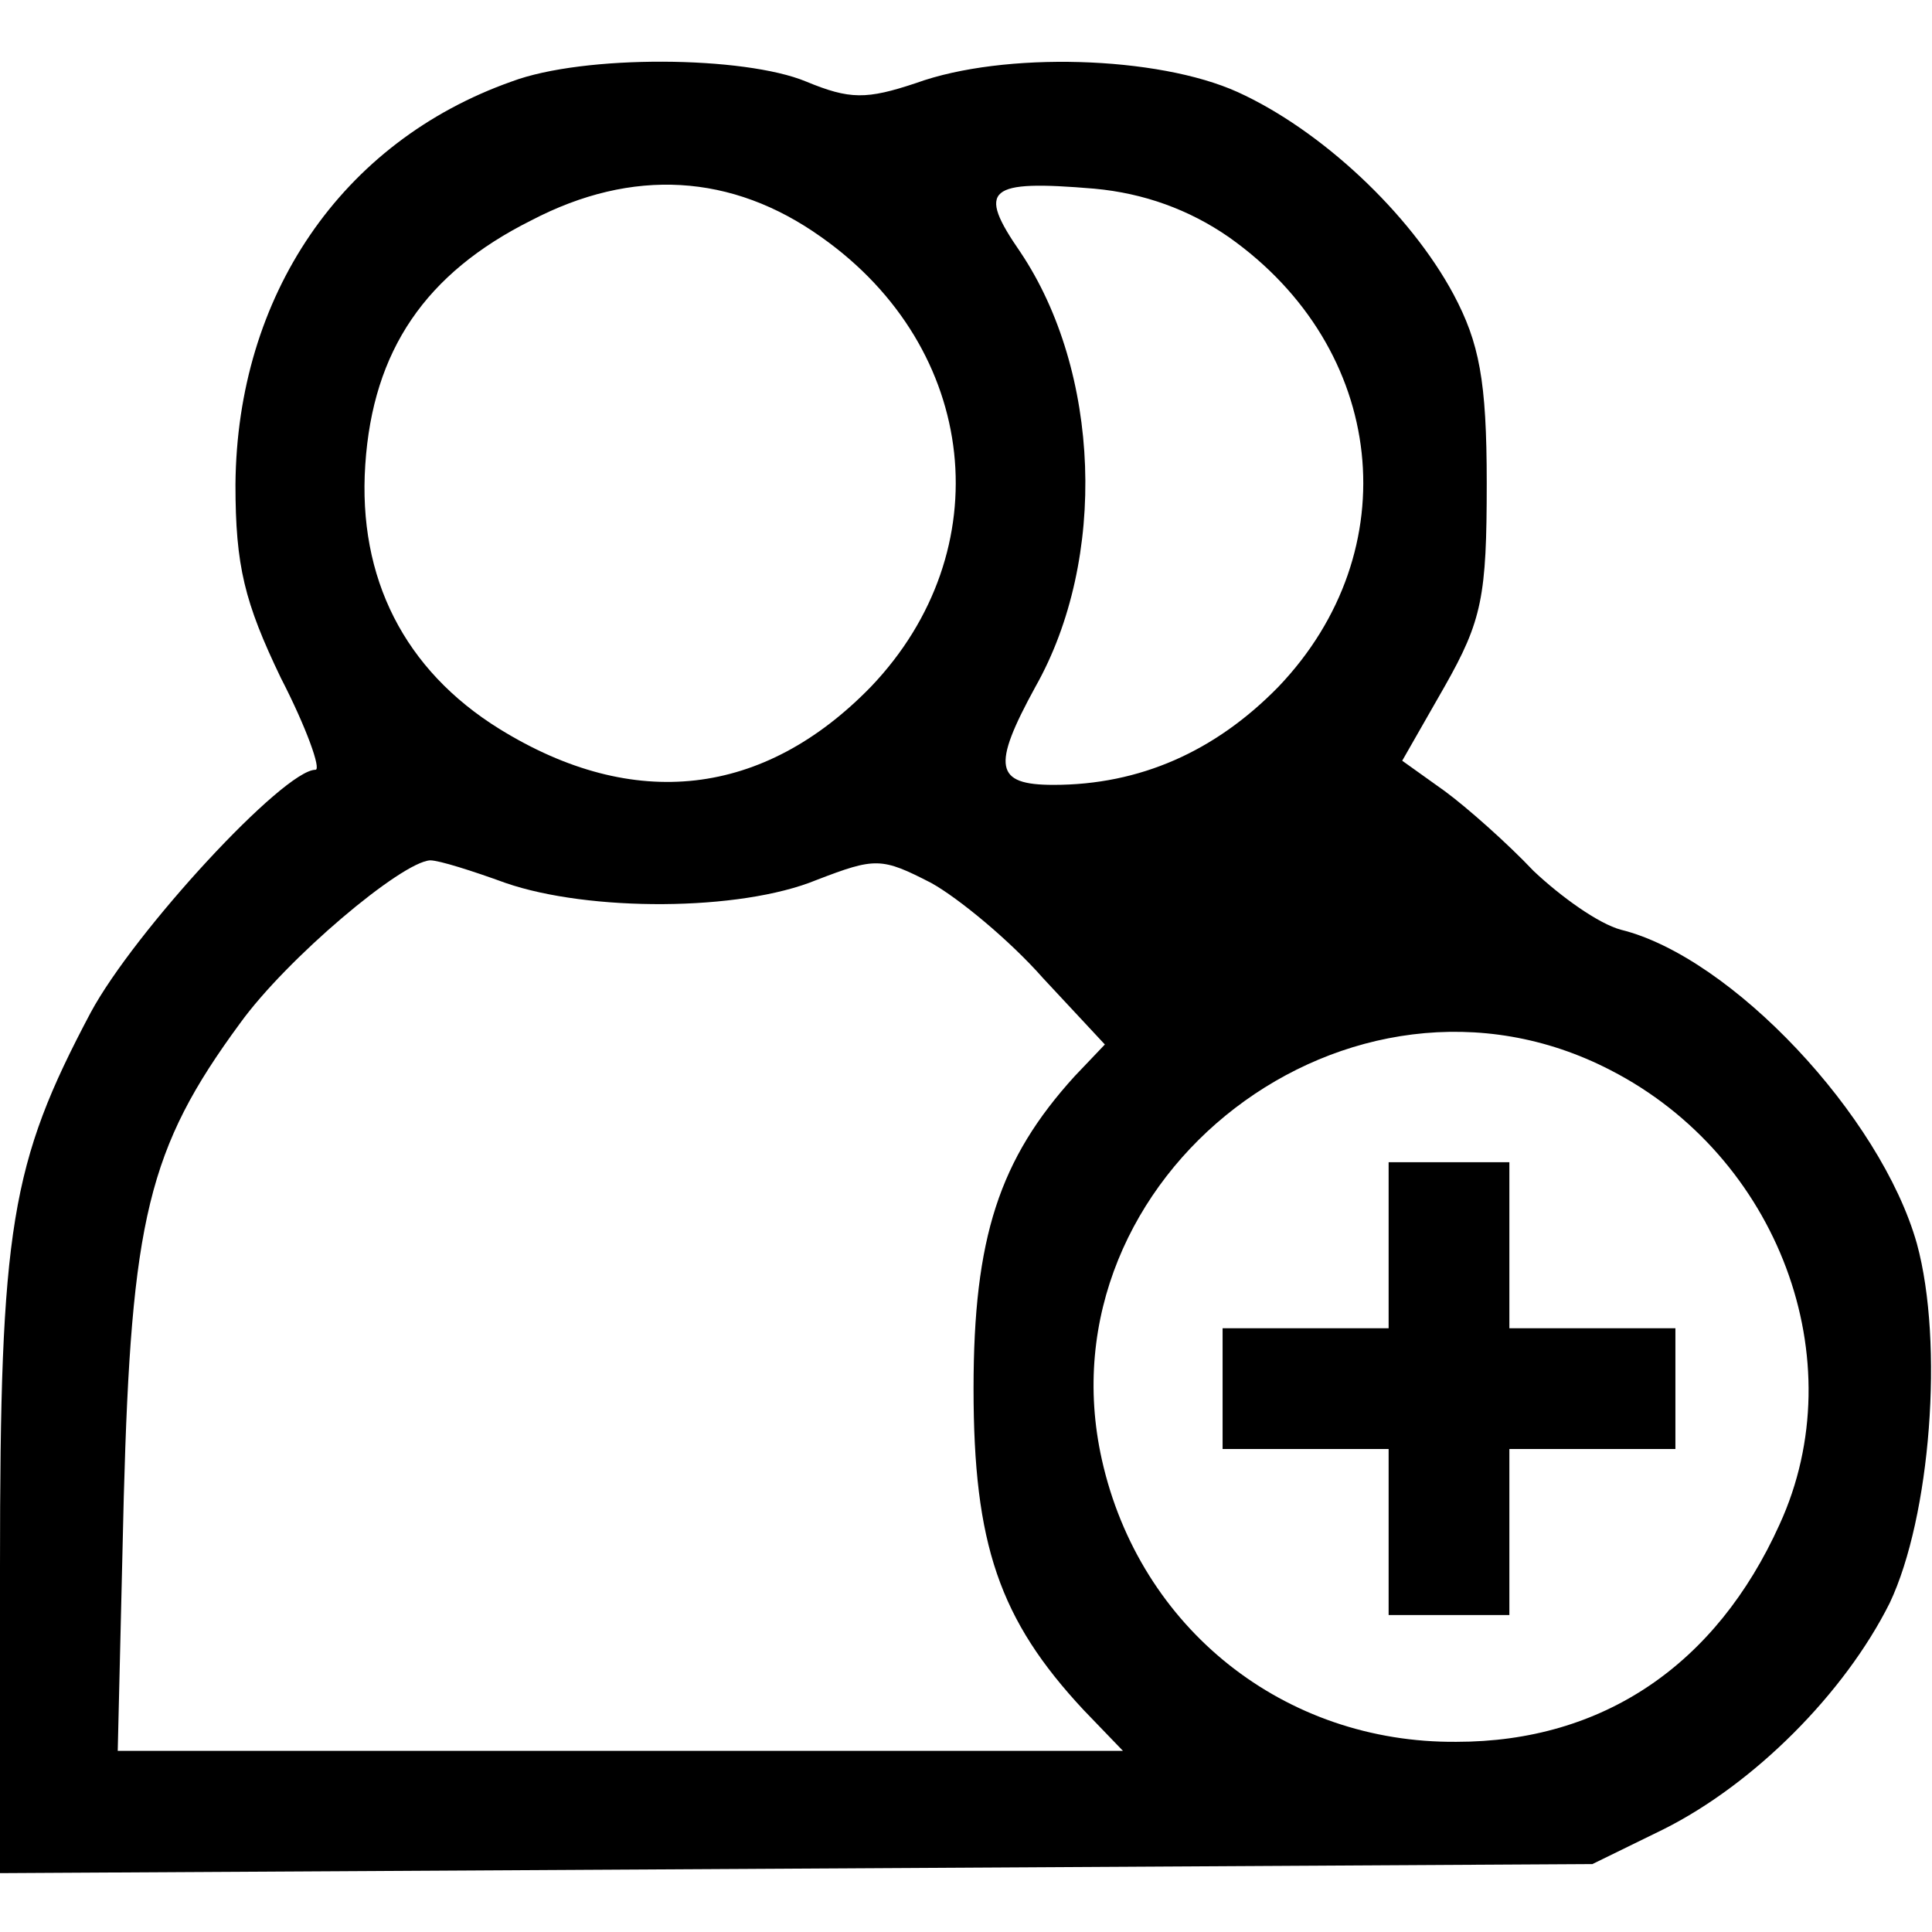 <svg version="1.0" xmlns="http://www.w3.org/2000/svg"
 viewBox="0 0 128 128"
 preserveAspectRatio="xMidYMid meet">
  <g transform="translate(0,128) scale(0.1,-0.1)">
    <path d="M339 1226 c-113 -40 -182 -142 -183 -267 0 -54 6 -78 30 -128 17 -33
27 -61 23 -61 -21 0 -120 -107 -149 -161 -53 -100 -60 -142 -60 -367 l0 -203
528 3 527 3 47 23 c60 30 120 90 150 150 27 57 36 172 18 238 -24 85 -123 190
-196 208 -15 4 -40 22 -58 39 -17 18 -44 42 -59 53 l-28 20 28 49 c25 44 28
60 28 135 0 68 -5 93 -22 125 -29 54 -88 109 -143 134 -53 24 -155 27 -213 6
-33 -11 -44 -11 -73 1 -41 17 -147 18 -195 0z m205 -103 c105 -74 119 -208 33
-298 -71 -73 -157 -83 -246 -28 -63 39 -94 100 -89 175 5 76 40 127 110 162
67 35 133 31 192 -11z m270 0 c105 -74 119 -208 33 -298 -42 -43 -92 -65 -149
-65 -39 0 -41 12 -12 65 48 85 43 209 -10 288 -29 42 -22 48 49 42 33 -3 63
-14 89 -32z m-479 -428 c55 -19 155 -19 206 2 39 15 43 15 76 -2 18 -10 52
-38 74 -63 l41 -44 -20 -21 c-50 -55 -67 -107 -67 -207 0 -103 17 -153 73
-213 l26 -27 -333 0 -333 0 4 168 c5 184 16 231 77 314 31 43 107 107 126 108
6 0 28 -7 50 -15z m732 -124 c111 -57 162 -192 112 -301 -42 -93 -117 -144
-214 -144 -114 -1 -210 75 -235 187 -42 188 165 347 337 258z"/>
    <path d="M920 455 l0 -55 -55 0 -55 0 0 -40 0 -40 55 0 55 0 0 -55 0 -55 40 0
40 0 0 55 0 55 55 0 55 0 0 40 0 40 -55 0 -55 0 0 55 0 55 -40 0 -40 0 0 -55z"/>
  </g>
</svg>
